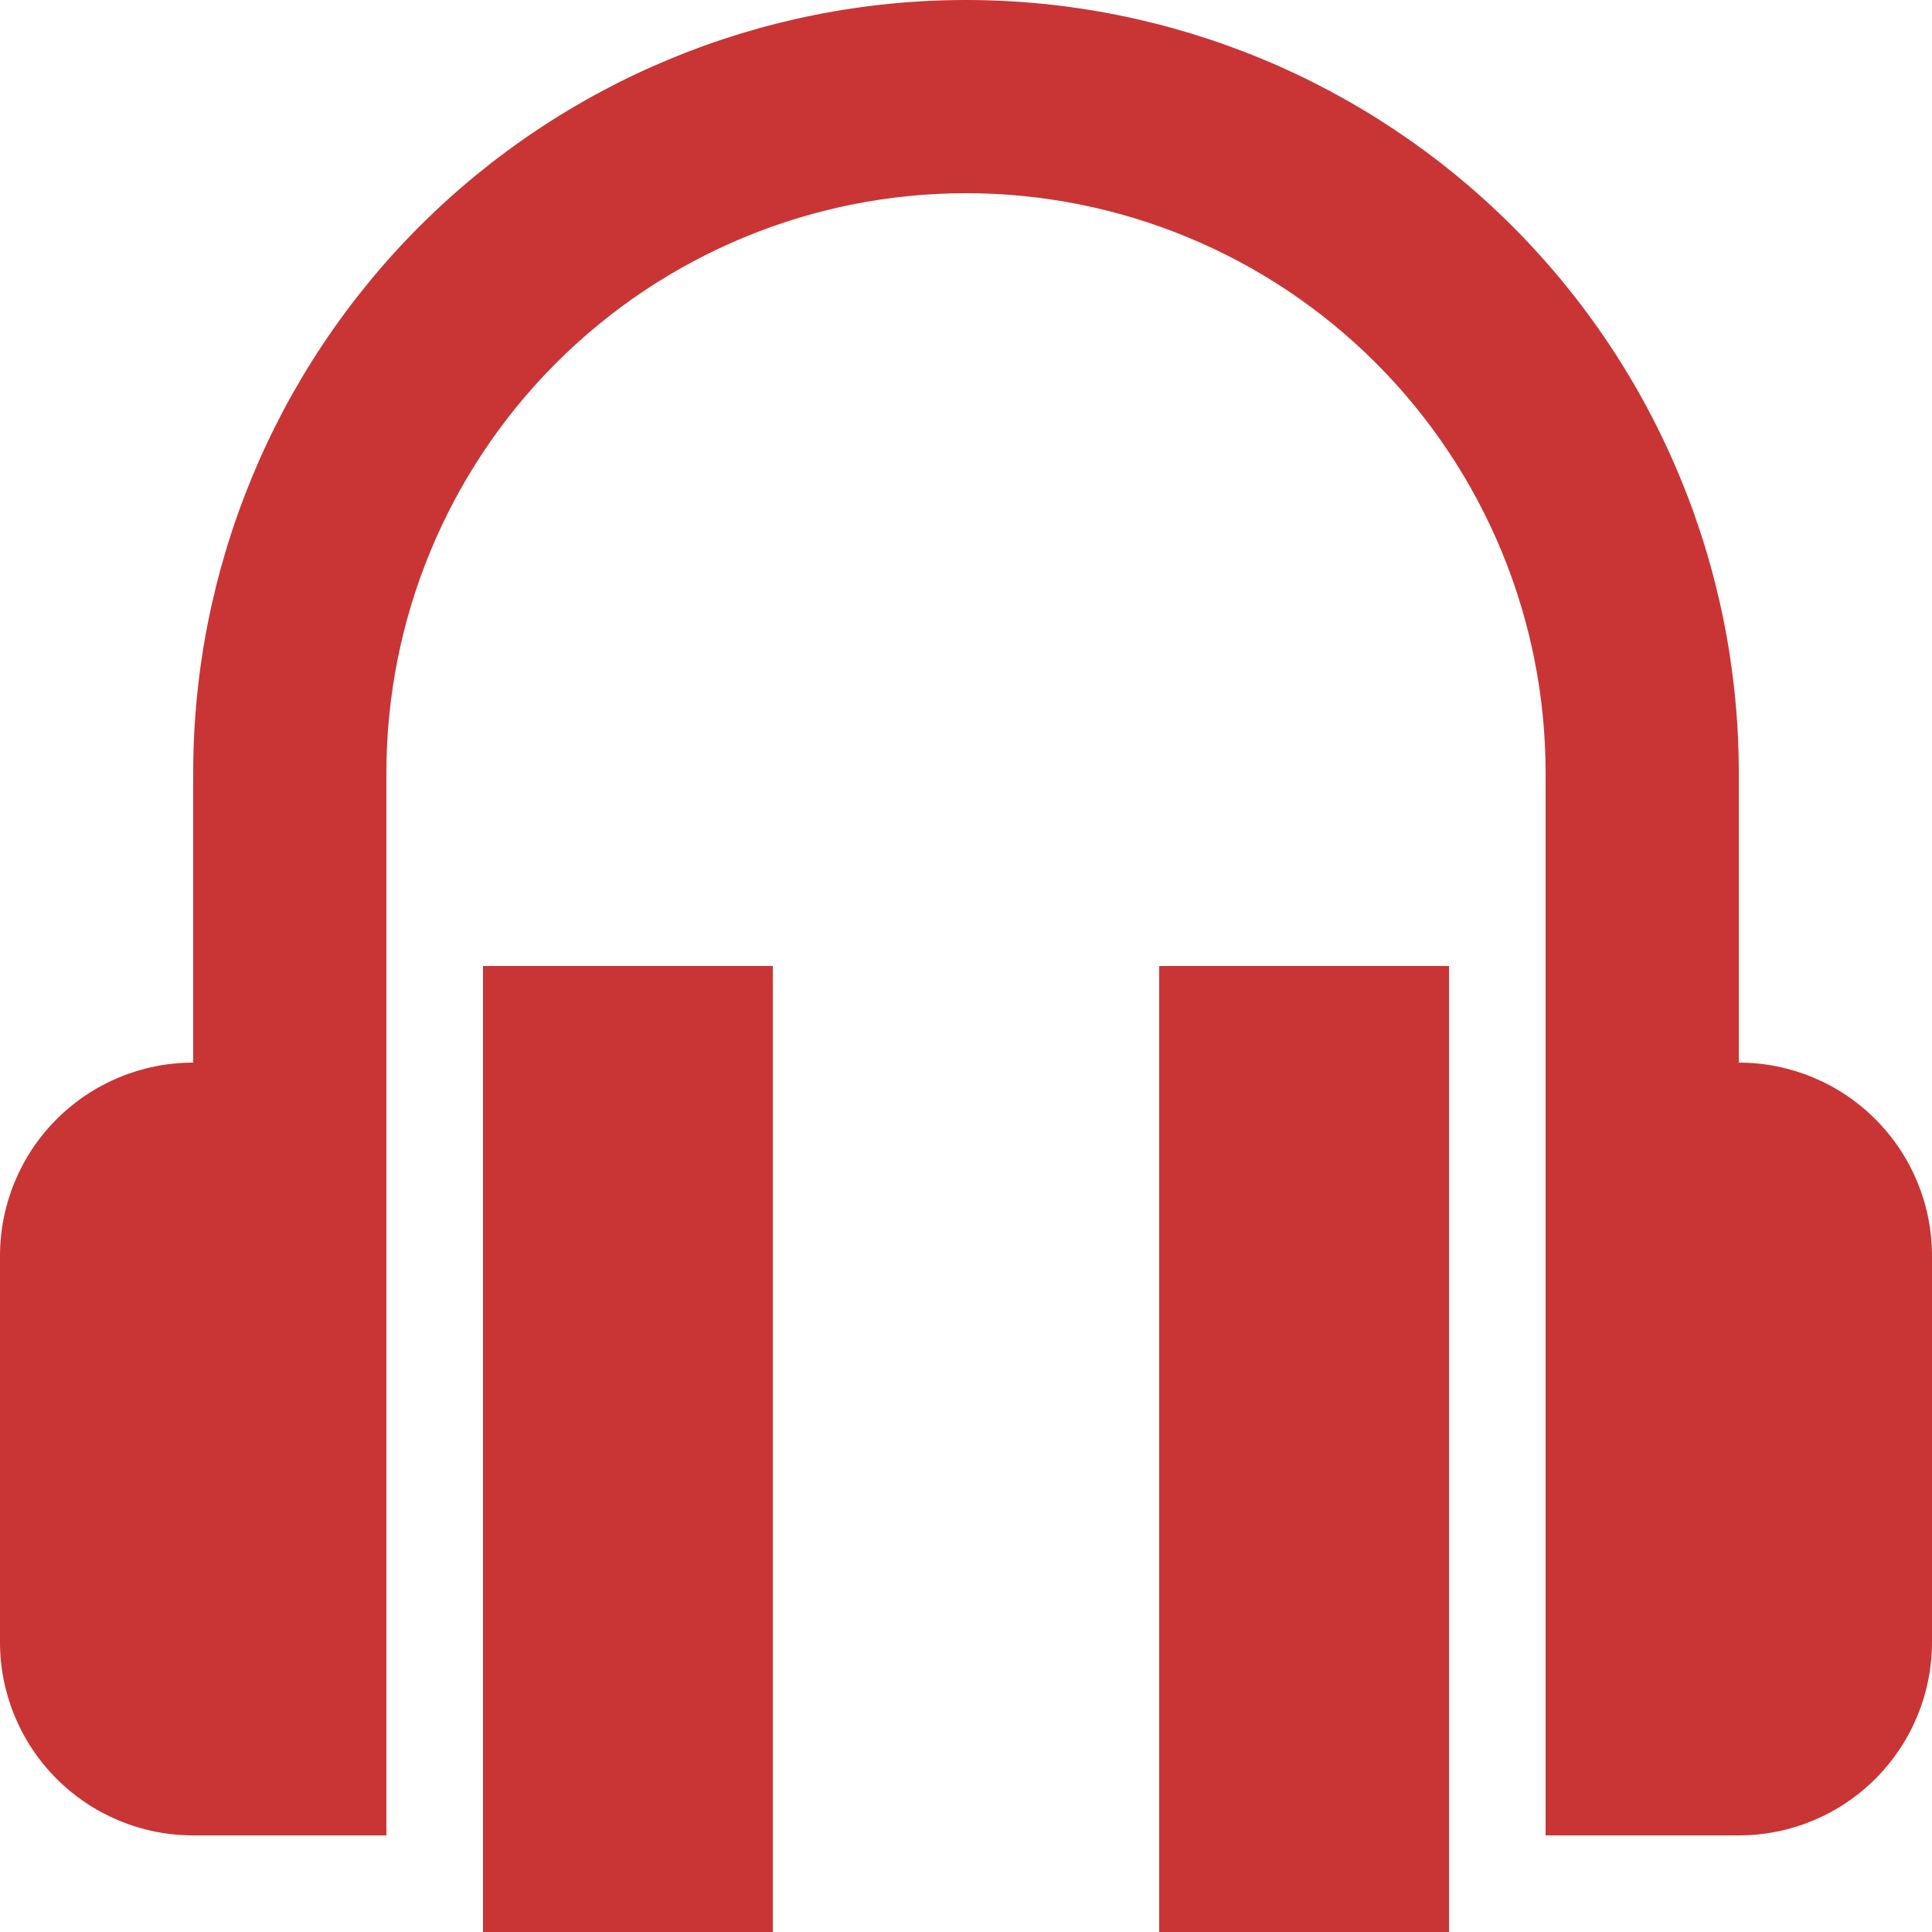 <svg width="47" height="47" viewBox="0 0 47 47" fill="none" xmlns="http://www.w3.org/2000/svg">
<path d="M37.6 18.8C37.6 15.06 36.114 11.474 33.47 8.83C30.826 6.186 27.24 4.7 23.5 4.7C19.76 4.7 16.174 6.186 13.53 8.83C10.886 11.474 9.4 15.06 9.4 18.8V44.65H4.7C3.453 44.65 2.258 44.155 1.377 43.273C0.495 42.392 0 41.197 0 39.95V30.55C0 29.303 0.495 28.108 1.377 27.227C2.258 26.345 3.453 25.85 4.7 25.85V18.8C4.7 13.814 6.681 9.032 10.206 5.506C13.732 1.981 18.514 0 23.5 0C28.486 0 33.268 1.981 36.794 5.506C40.319 9.032 42.3 13.814 42.3 18.8V25.85C43.547 25.85 44.742 26.345 45.623 27.227C46.505 28.108 47 29.303 47 30.55V39.95C47 41.197 46.505 42.392 45.623 43.273C44.742 44.155 43.547 44.65 42.3 44.65H37.6V18.8ZM28.2 23.5H35.25V47H28.2V23.5ZM11.75 23.5H18.8V47H11.75V23.5Z" fill="#C93535"/>
</svg>
